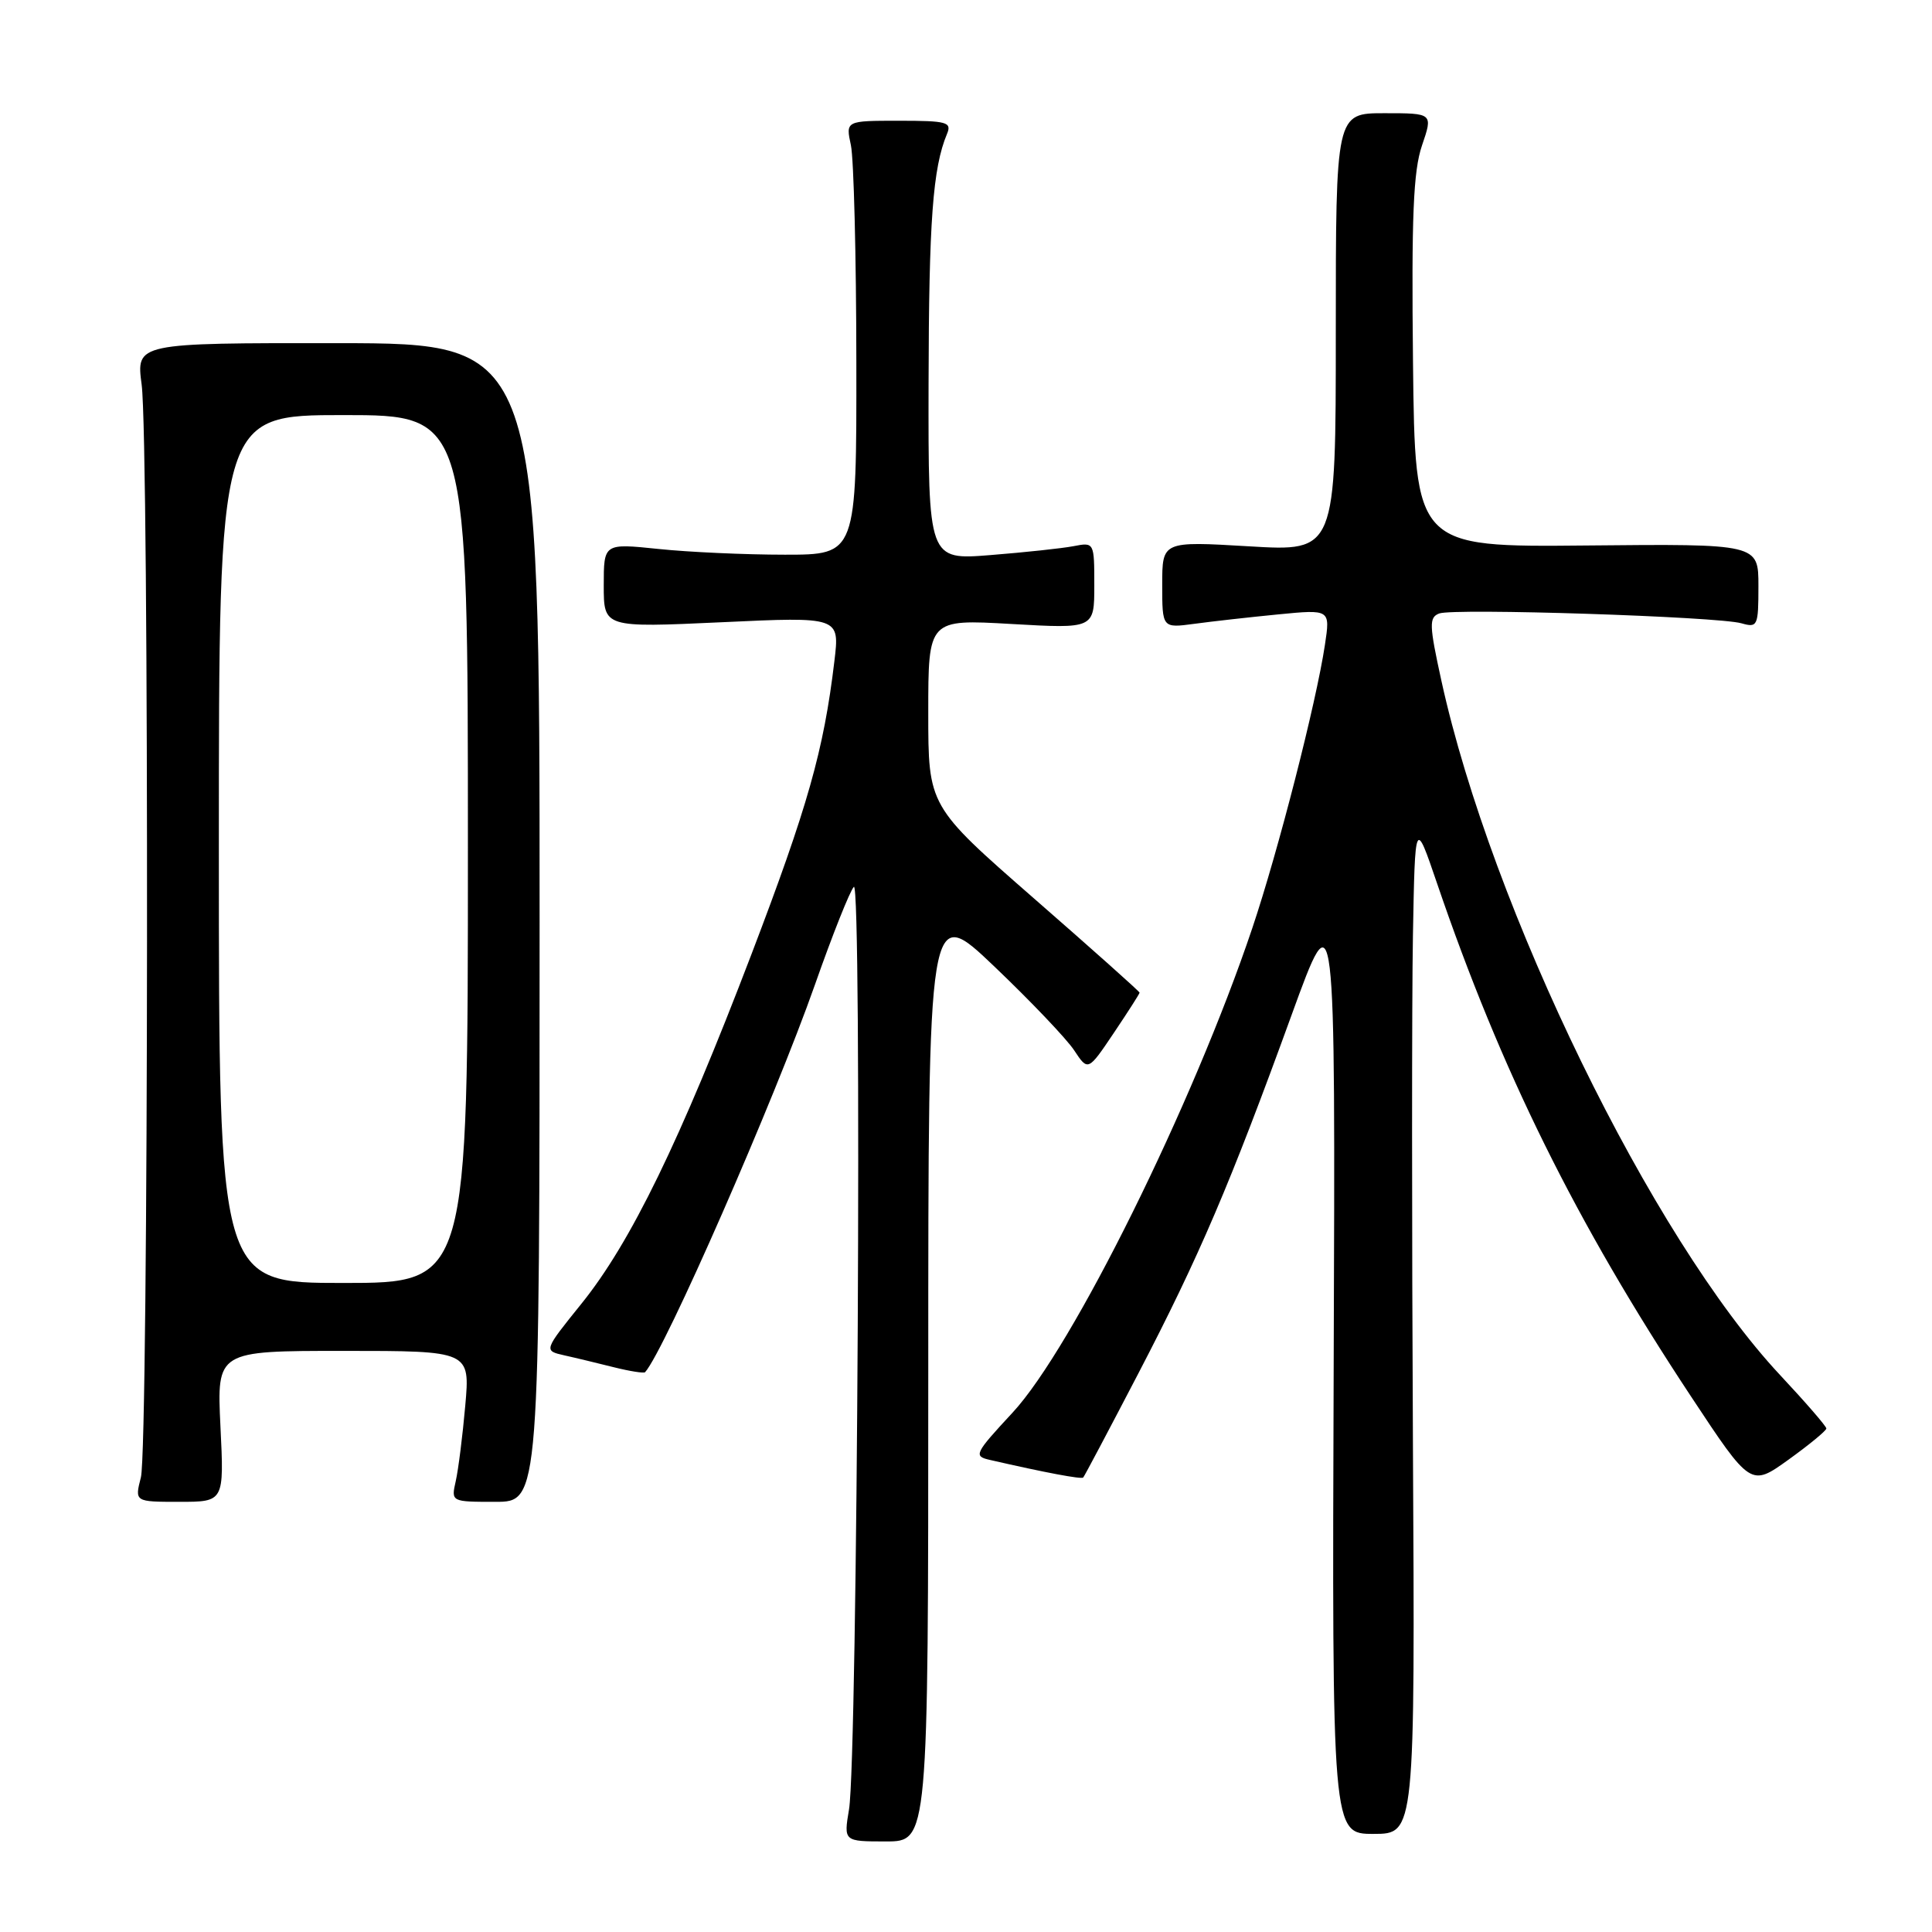 <?xml version="1.0" encoding="UTF-8" standalone="no"?>
<!DOCTYPE svg PUBLIC "-//W3C//DTD SVG 1.1//EN" "http://www.w3.org/Graphics/SVG/1.1/DTD/svg11.dtd" >
<svg xmlns="http://www.w3.org/2000/svg" xmlns:xlink="http://www.w3.org/1999/xlink" version="1.1" viewBox="0 0 256 256">
 <g >
 <path fill="currentColor"
d=" M 123.00 181.86 C 123.00 119.72 123.00 119.72 131.75 128.06 C 136.56 132.65 141.33 137.65 142.33 139.17 C 144.17 141.95 144.17 141.95 147.58 136.88 C 149.46 134.08 151.00 131.68 151.00 131.53 C 151.00 131.38 144.70 125.76 137.00 119.04 C 123.00 106.81 123.00 106.81 123.00 94.43 C 123.00 82.05 123.00 82.05 134.00 82.68 C 145.00 83.31 145.00 83.31 145.00 77.57 C 145.00 71.86 144.99 71.84 142.25 72.37 C 140.74 72.66 135.79 73.19 131.25 73.55 C 123.00 74.21 123.00 74.21 123.04 50.85 C 123.08 29.21 123.60 22.26 125.48 17.75 C 126.14 16.18 125.49 16.00 119.13 16.00 C 112.05 16.00 112.05 16.00 112.75 19.25 C 113.13 21.04 113.46 33.98 113.47 48.00 C 113.50 73.50 113.50 73.50 104.00 73.50 C 98.78 73.50 91.24 73.16 87.25 72.74 C 80.00 71.99 80.00 71.99 80.00 77.58 C 80.00 83.17 80.00 83.17 95.63 82.45 C 111.27 81.72 111.27 81.72 110.56 87.61 C 109.15 99.44 107.03 106.90 99.55 126.50 C 90.11 151.21 83.58 164.64 77.05 172.74 C 72.03 178.97 72.03 178.97 74.77 179.59 C 76.27 179.92 79.23 180.64 81.35 181.17 C 83.47 181.70 85.33 181.99 85.48 181.82 C 88.08 178.92 102.61 145.76 107.99 130.46 C 110.30 123.88 112.62 118.05 113.14 117.51 C 114.24 116.35 113.63 233.00 112.50 239.75 C 111.79 244.00 111.79 244.00 117.39 244.00 C 123.00 244.00 123.00 244.00 123.00 181.86 Z  M 187.22 191.25 C 187.07 162.79 187.07 132.53 187.22 124.00 C 187.50 108.50 187.50 108.50 190.40 117.00 C 198.87 141.85 208.83 161.98 224.05 185.01 C 231.98 197.01 231.98 197.01 236.99 193.41 C 239.74 191.43 242.00 189.57 242.00 189.28 C 242.00 188.99 239.24 185.80 235.86 182.19 C 218.90 164.06 197.62 120.42 190.99 90.19 C 189.37 82.80 189.34 81.81 190.70 81.29 C 192.59 80.56 227.65 81.70 230.75 82.59 C 232.89 83.20 233.00 82.96 233.00 77.65 C 233.00 72.06 233.00 72.06 210.25 72.28 C 187.50 72.50 187.50 72.50 187.23 48.03 C 187.02 28.66 187.27 22.66 188.42 19.28 C 189.88 15.00 189.88 15.00 183.44 15.00 C 177.00 15.00 177.00 15.00 177.00 44.04 C 177.00 73.08 177.00 73.08 165.50 72.39 C 154.00 71.71 154.00 71.71 154.00 77.47 C 154.00 83.23 154.00 83.23 158.25 82.66 C 160.59 82.34 165.60 81.78 169.38 81.41 C 176.27 80.74 176.27 80.74 175.56 85.44 C 174.41 93.11 169.36 112.81 165.93 123.00 C 158.09 146.31 142.11 178.61 134.18 187.17 C 129.11 192.64 128.97 192.95 131.18 193.45 C 138.59 195.15 143.30 196.03 143.53 195.78 C 143.68 195.63 146.96 189.43 150.83 182.00 C 158.91 166.47 163.01 156.89 171.14 134.50 C 176.95 118.50 176.95 118.50 176.72 180.75 C 176.50 243.00 176.50 243.00 182.00 243.00 C 187.50 243.00 187.50 243.00 187.22 191.25 Z  M 29.21 189.00 C 28.73 179.00 28.73 179.00 45.51 179.00 C 62.29 179.00 62.29 179.00 61.65 186.25 C 61.30 190.24 60.73 194.74 60.39 196.25 C 59.77 199.00 59.77 199.00 65.63 199.00 C 71.50 199.00 71.50 199.00 71.50 122.25 C 71.50 45.50 71.50 45.50 44.77 45.47 C 18.04 45.45 18.04 45.45 18.77 50.97 C 19.78 58.63 19.69 191.74 18.67 195.75 C 17.84 199.00 17.84 199.00 23.77 199.00 C 29.70 199.00 29.70 199.00 29.21 189.00 Z  M 29.00 112.50 C 29.00 55.00 29.00 55.00 45.50 55.00 C 62.00 55.00 62.00 55.00 62.00 112.50 C 62.00 170.00 62.00 170.00 45.50 170.00 C 29.00 170.00 29.00 170.00 29.00 112.50 Z "/>
</g>
</svg>
